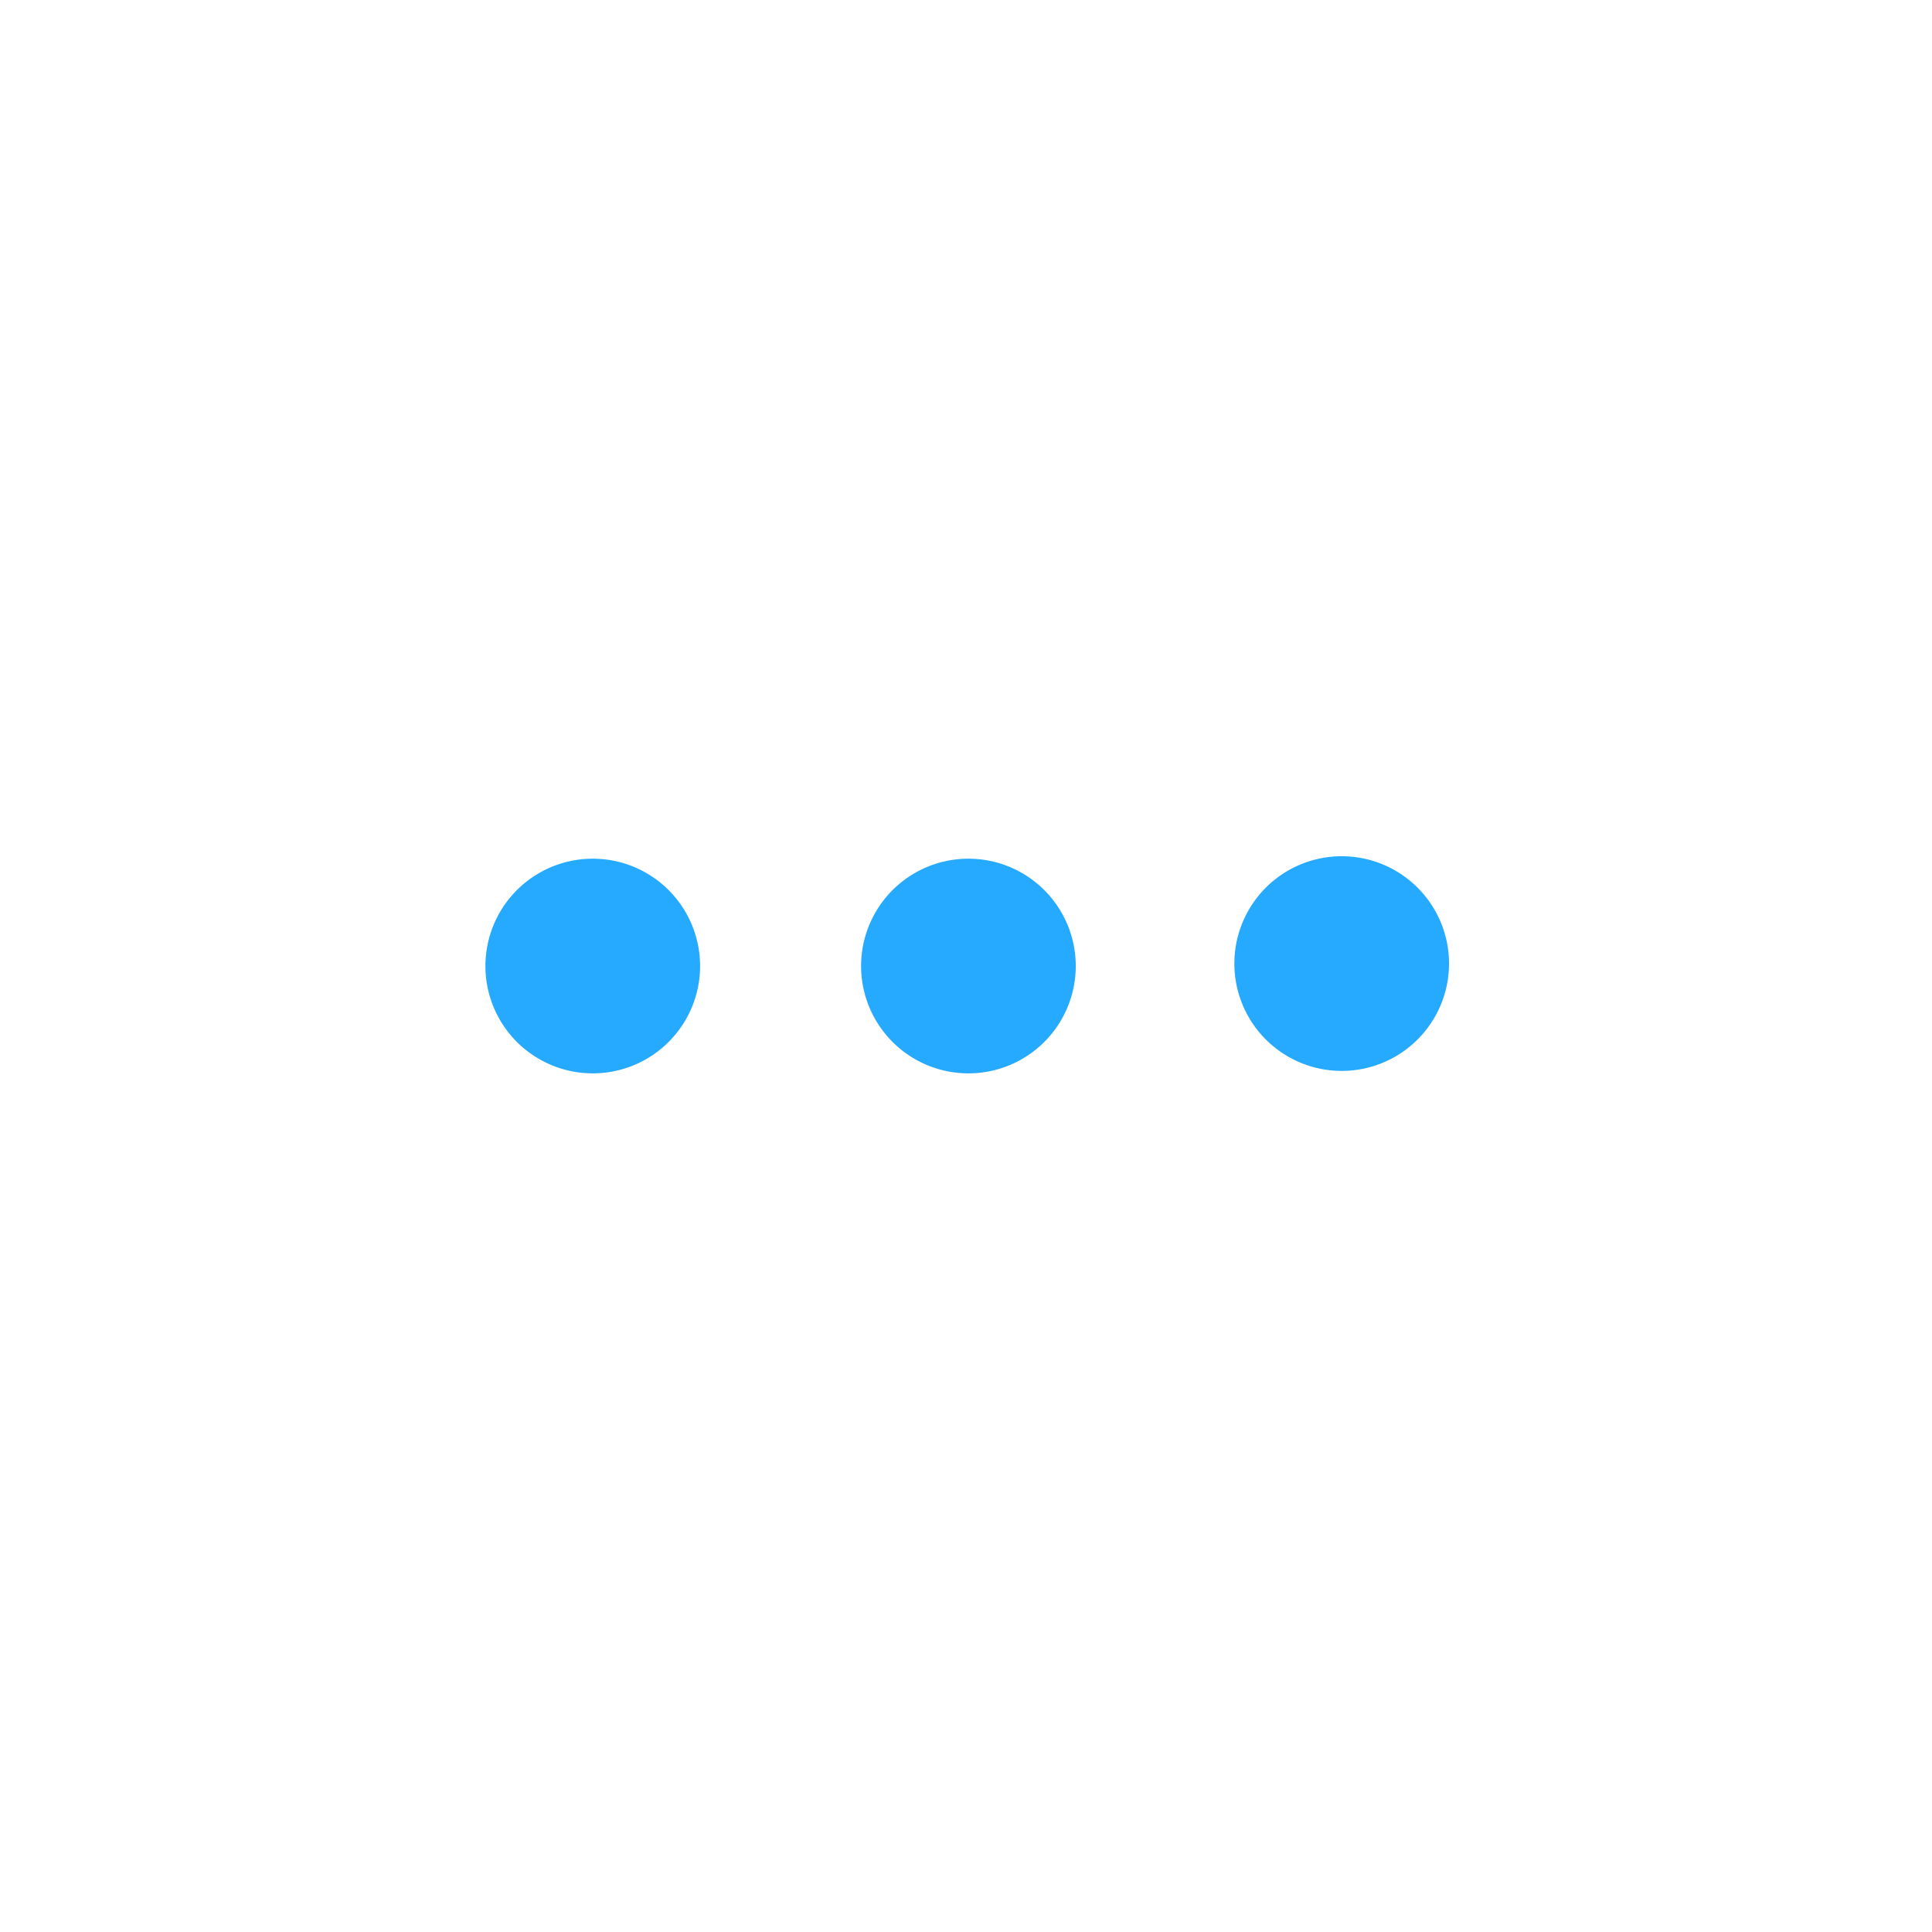 <svg width="36" height="36" viewBox="0 0 36 36" xmlns="http://www.w3.org/2000/svg"><title>More</title><g fill="none" fill-rule="evenodd"><path d="M0 0h36v36H0z"/><path d="M11 20a2 2 0 1 0 .001-3.999A2 2 0 0 0 11 20zm16-2a2 2 0 1 0-3.999-.001A2 2 0 0 0 27 18zm-9 2a2 2 0 1 0 .001-3.999A2 2 0 0 0 18 20z" fill="#25AAFF"/></g></svg>